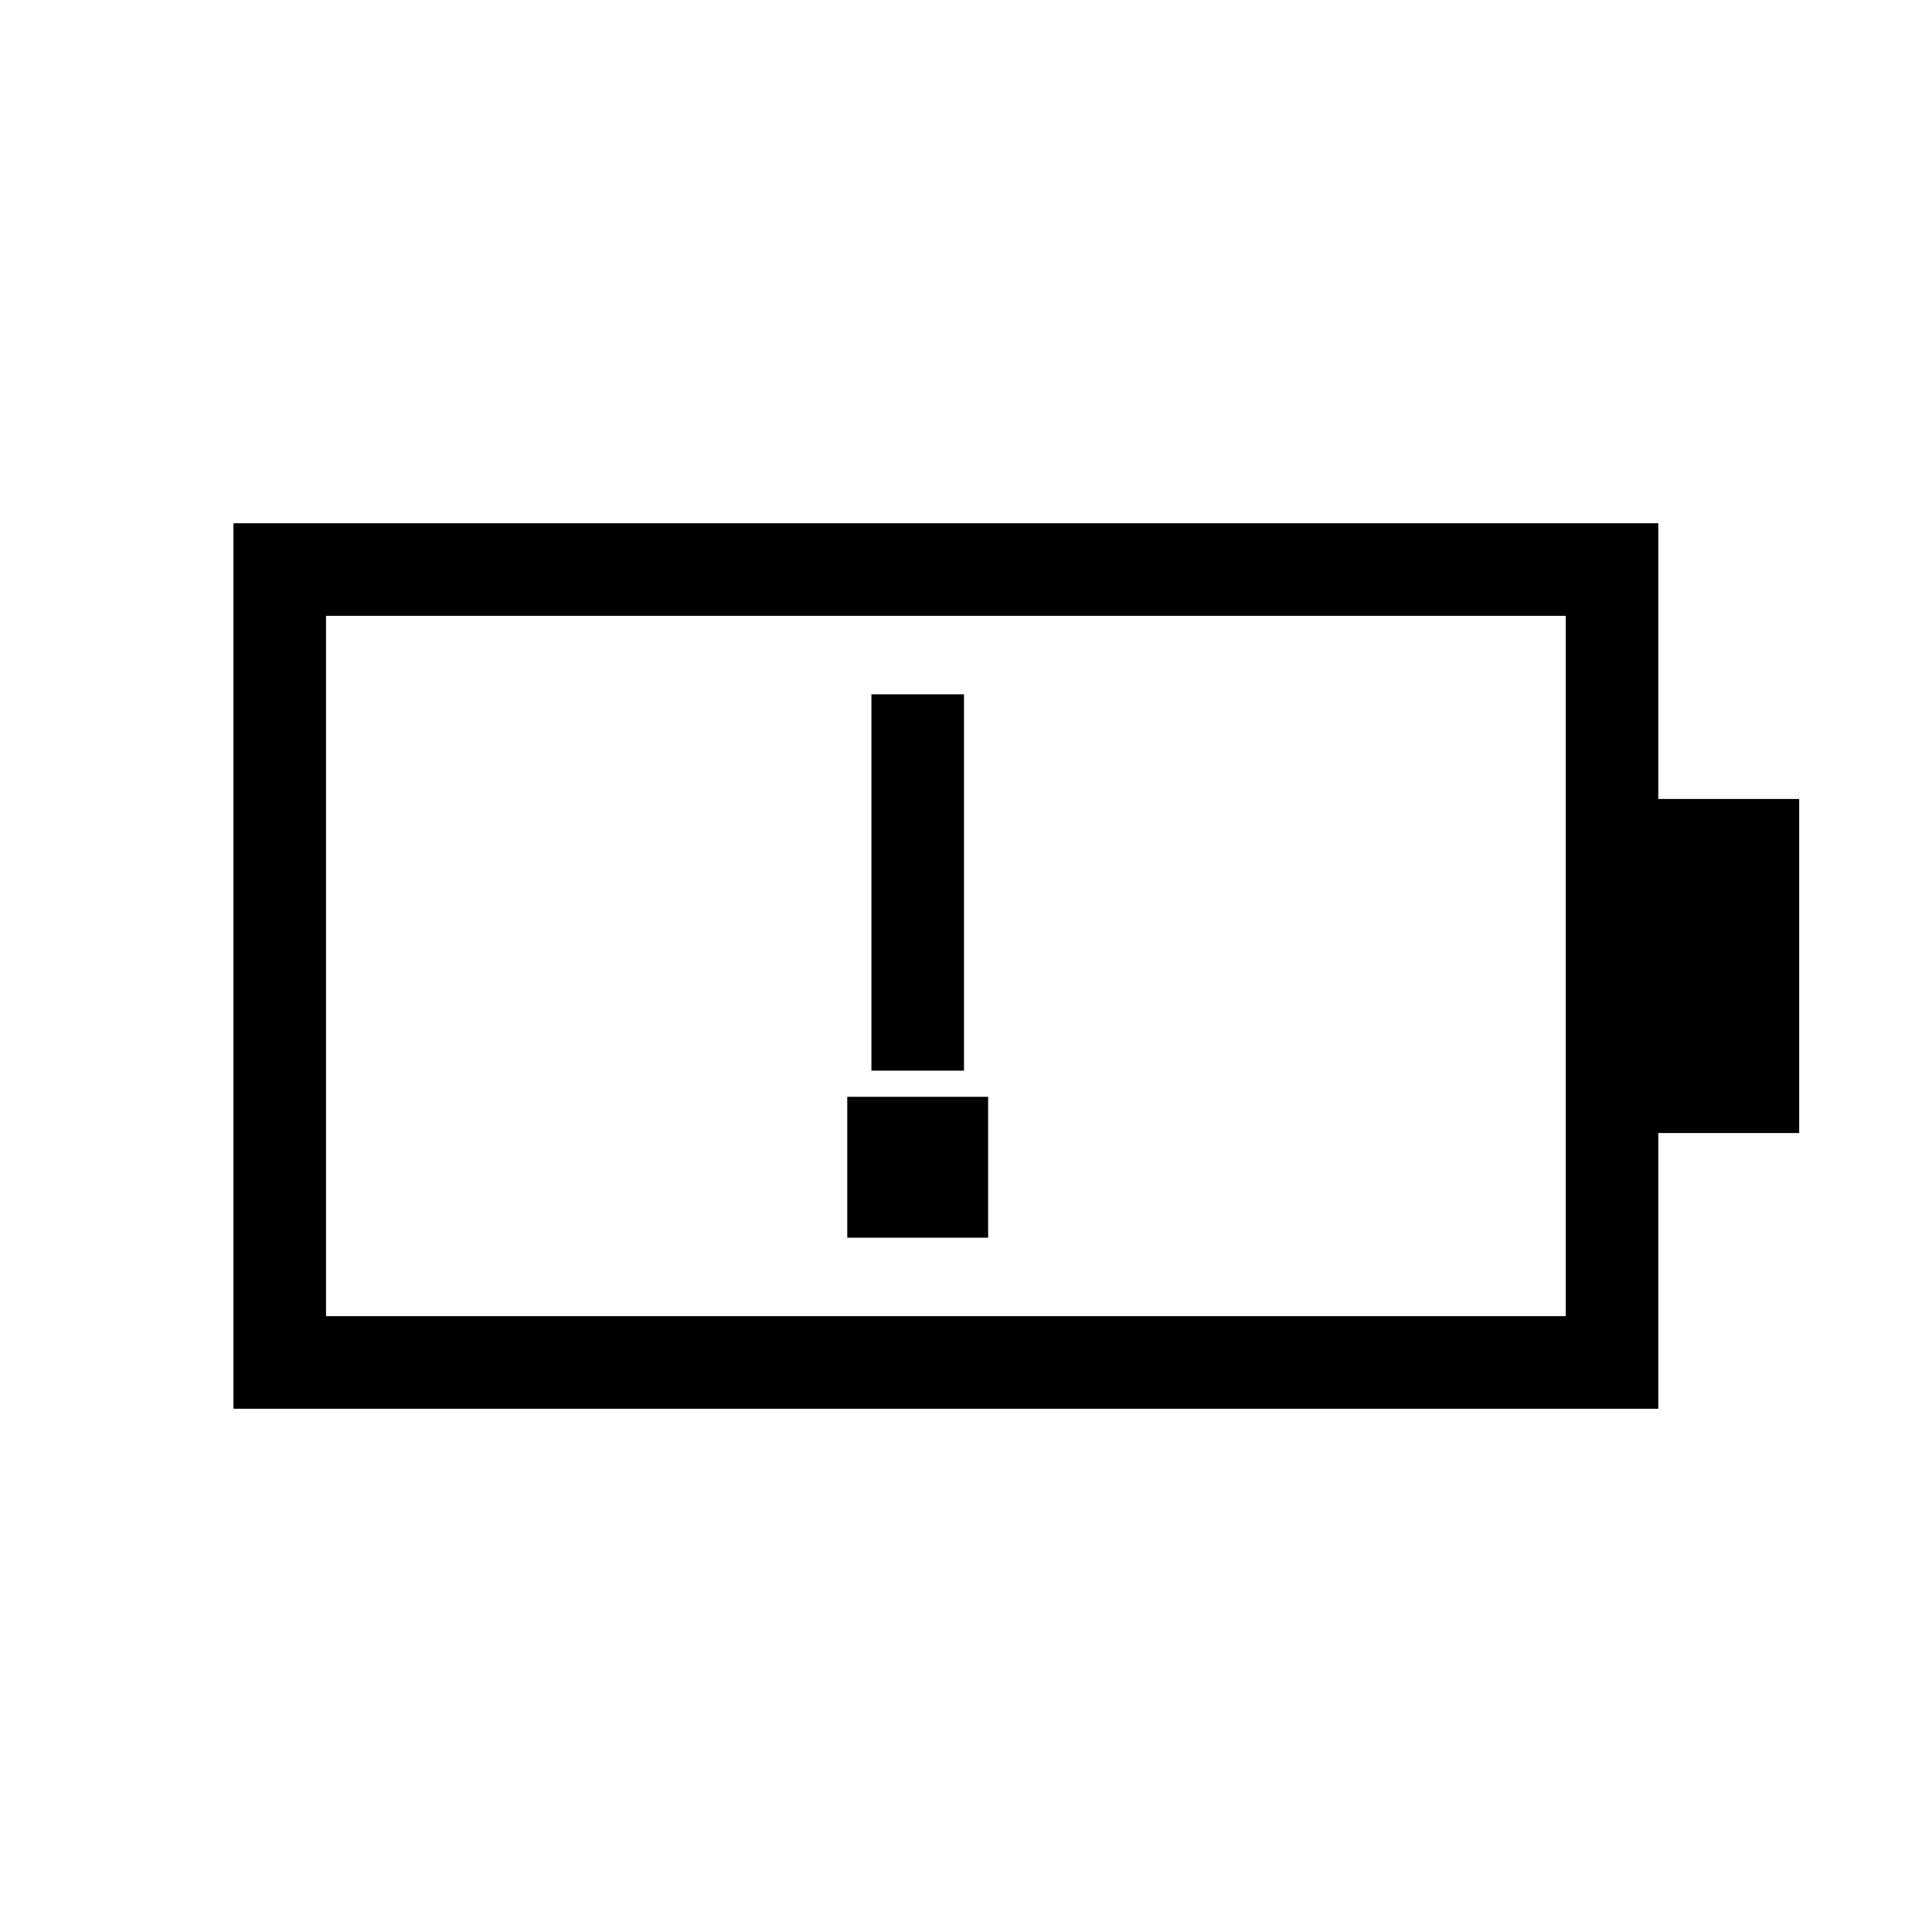 <svg xmlns="http://www.w3.org/2000/svg" height="20" viewBox="0 -960 960 960" width="20"><path d="M433-428h46v-187h-46v187ZM162-306h616v-348H162v348Zm-46 46v-440h708v137h70v166h-70v137H116Zm46-46v-348 348Zm259-39h70v-70h-70v70Z"/></svg>